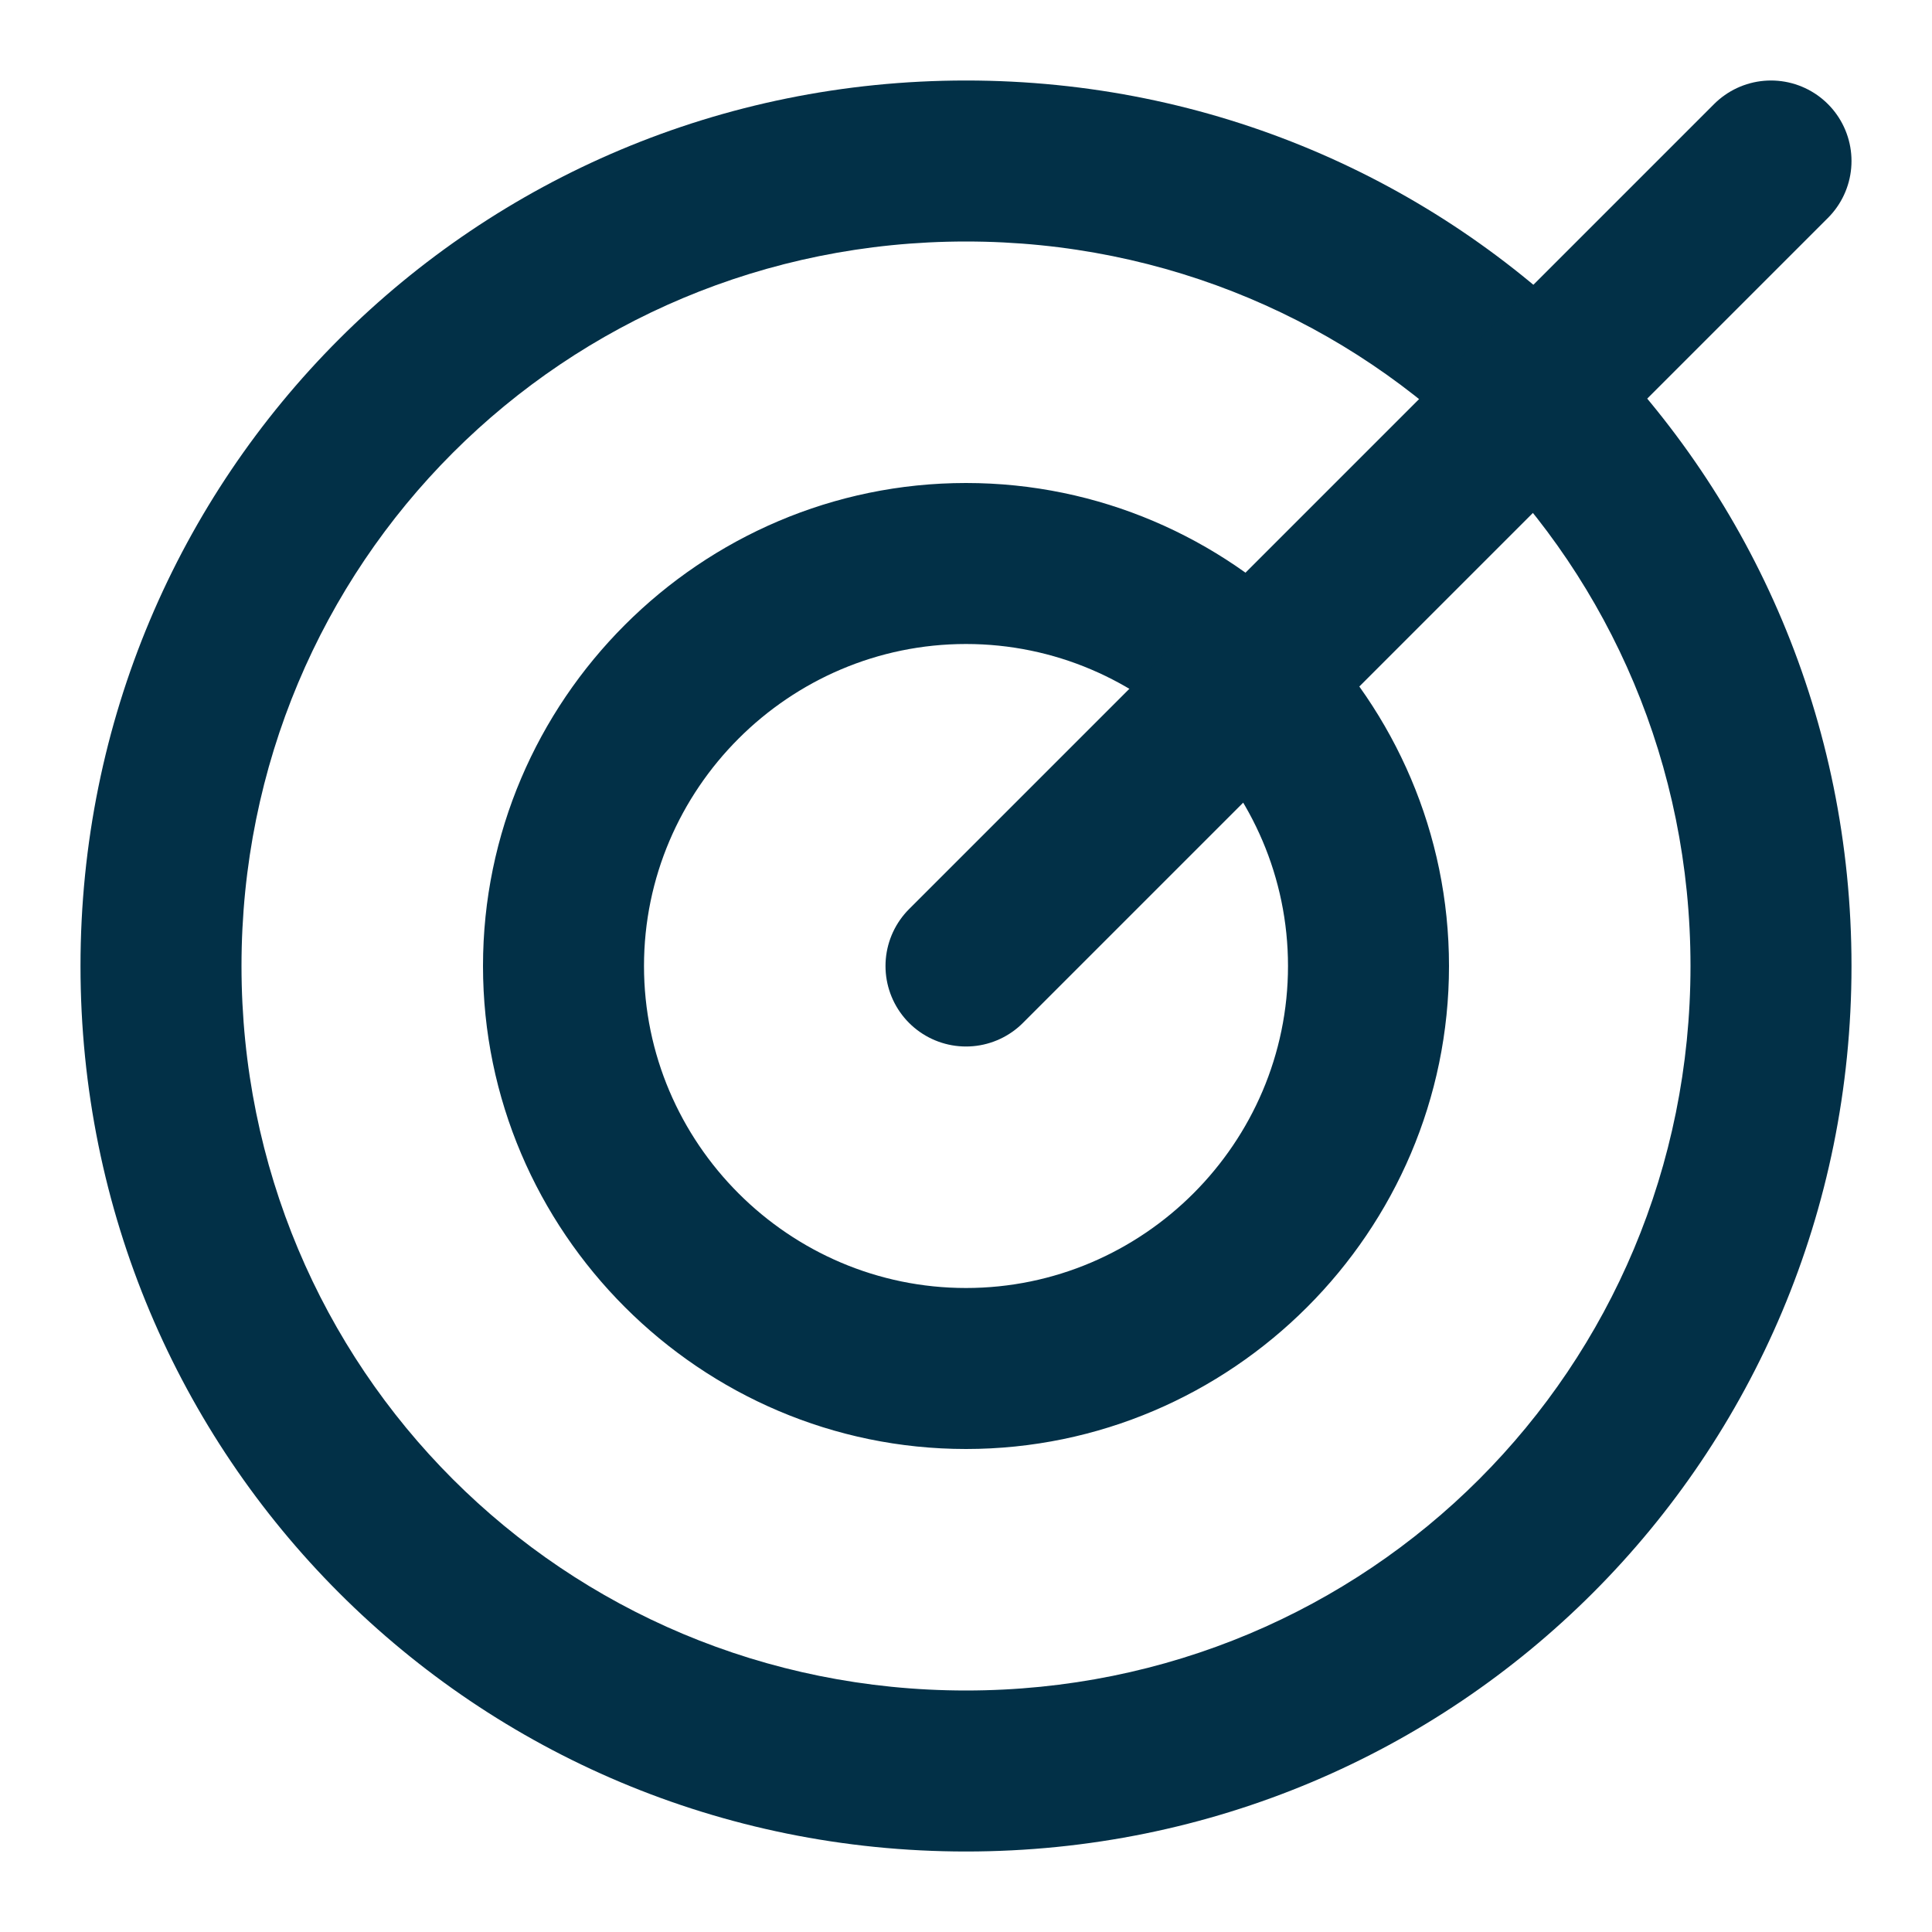 <?xml version="1.0" encoding="utf-8"?>
<!-- Generator: Adobe Illustrator 24.0.2, SVG Export Plug-In . SVG Version: 6.00 Build 0)  -->
<svg version="1.1" id="Layer_1" xmlns="http://www.w3.org/2000/svg" xmlns:xlink="http://www.w3.org/1999/xlink" x="0px" y="0px"
	 viewBox="0 0 24 24" style="enable-background:new 0 0 24 24;" xml:space="preserve">
<style type="text/css">
	.st0{fill:#023047;}
	.st1{fill:none;stroke:#023047;stroke-width:2;stroke-linecap:round;}
</style>
<title>/svg/ic-bullseye</title>
<desc>Created with Sketch.</desc>
<g id="Page-1">
	<g id="ic-bullseye">
		<path id="Oval-46" class="st0" d="M12,21c5,0,9-4,9-9s-4-9-9-9s-9,4-9,9S7,21,12,21L12,21z M12,23L12,23C5.9,23,1,18.1,1,12
			S5.9,1,12,1s11,4.9,11,11S18.1,23,12,23L12,23z M12,16c2.2,0,4-1.8,4-4s-1.8-4-4-4s-4,1.8-4,4S9.8,16,12,16L12,16z M12,18L12,18
			c-3.3,0-6-2.7-6-6s2.7-6,6-6s6,2.7,6,6S15.3,18,12,18L12,18z"/>
		<path id="Path-113" class="st1" d="M12,12L22,2"/>
	</g>
</g>
</svg>
